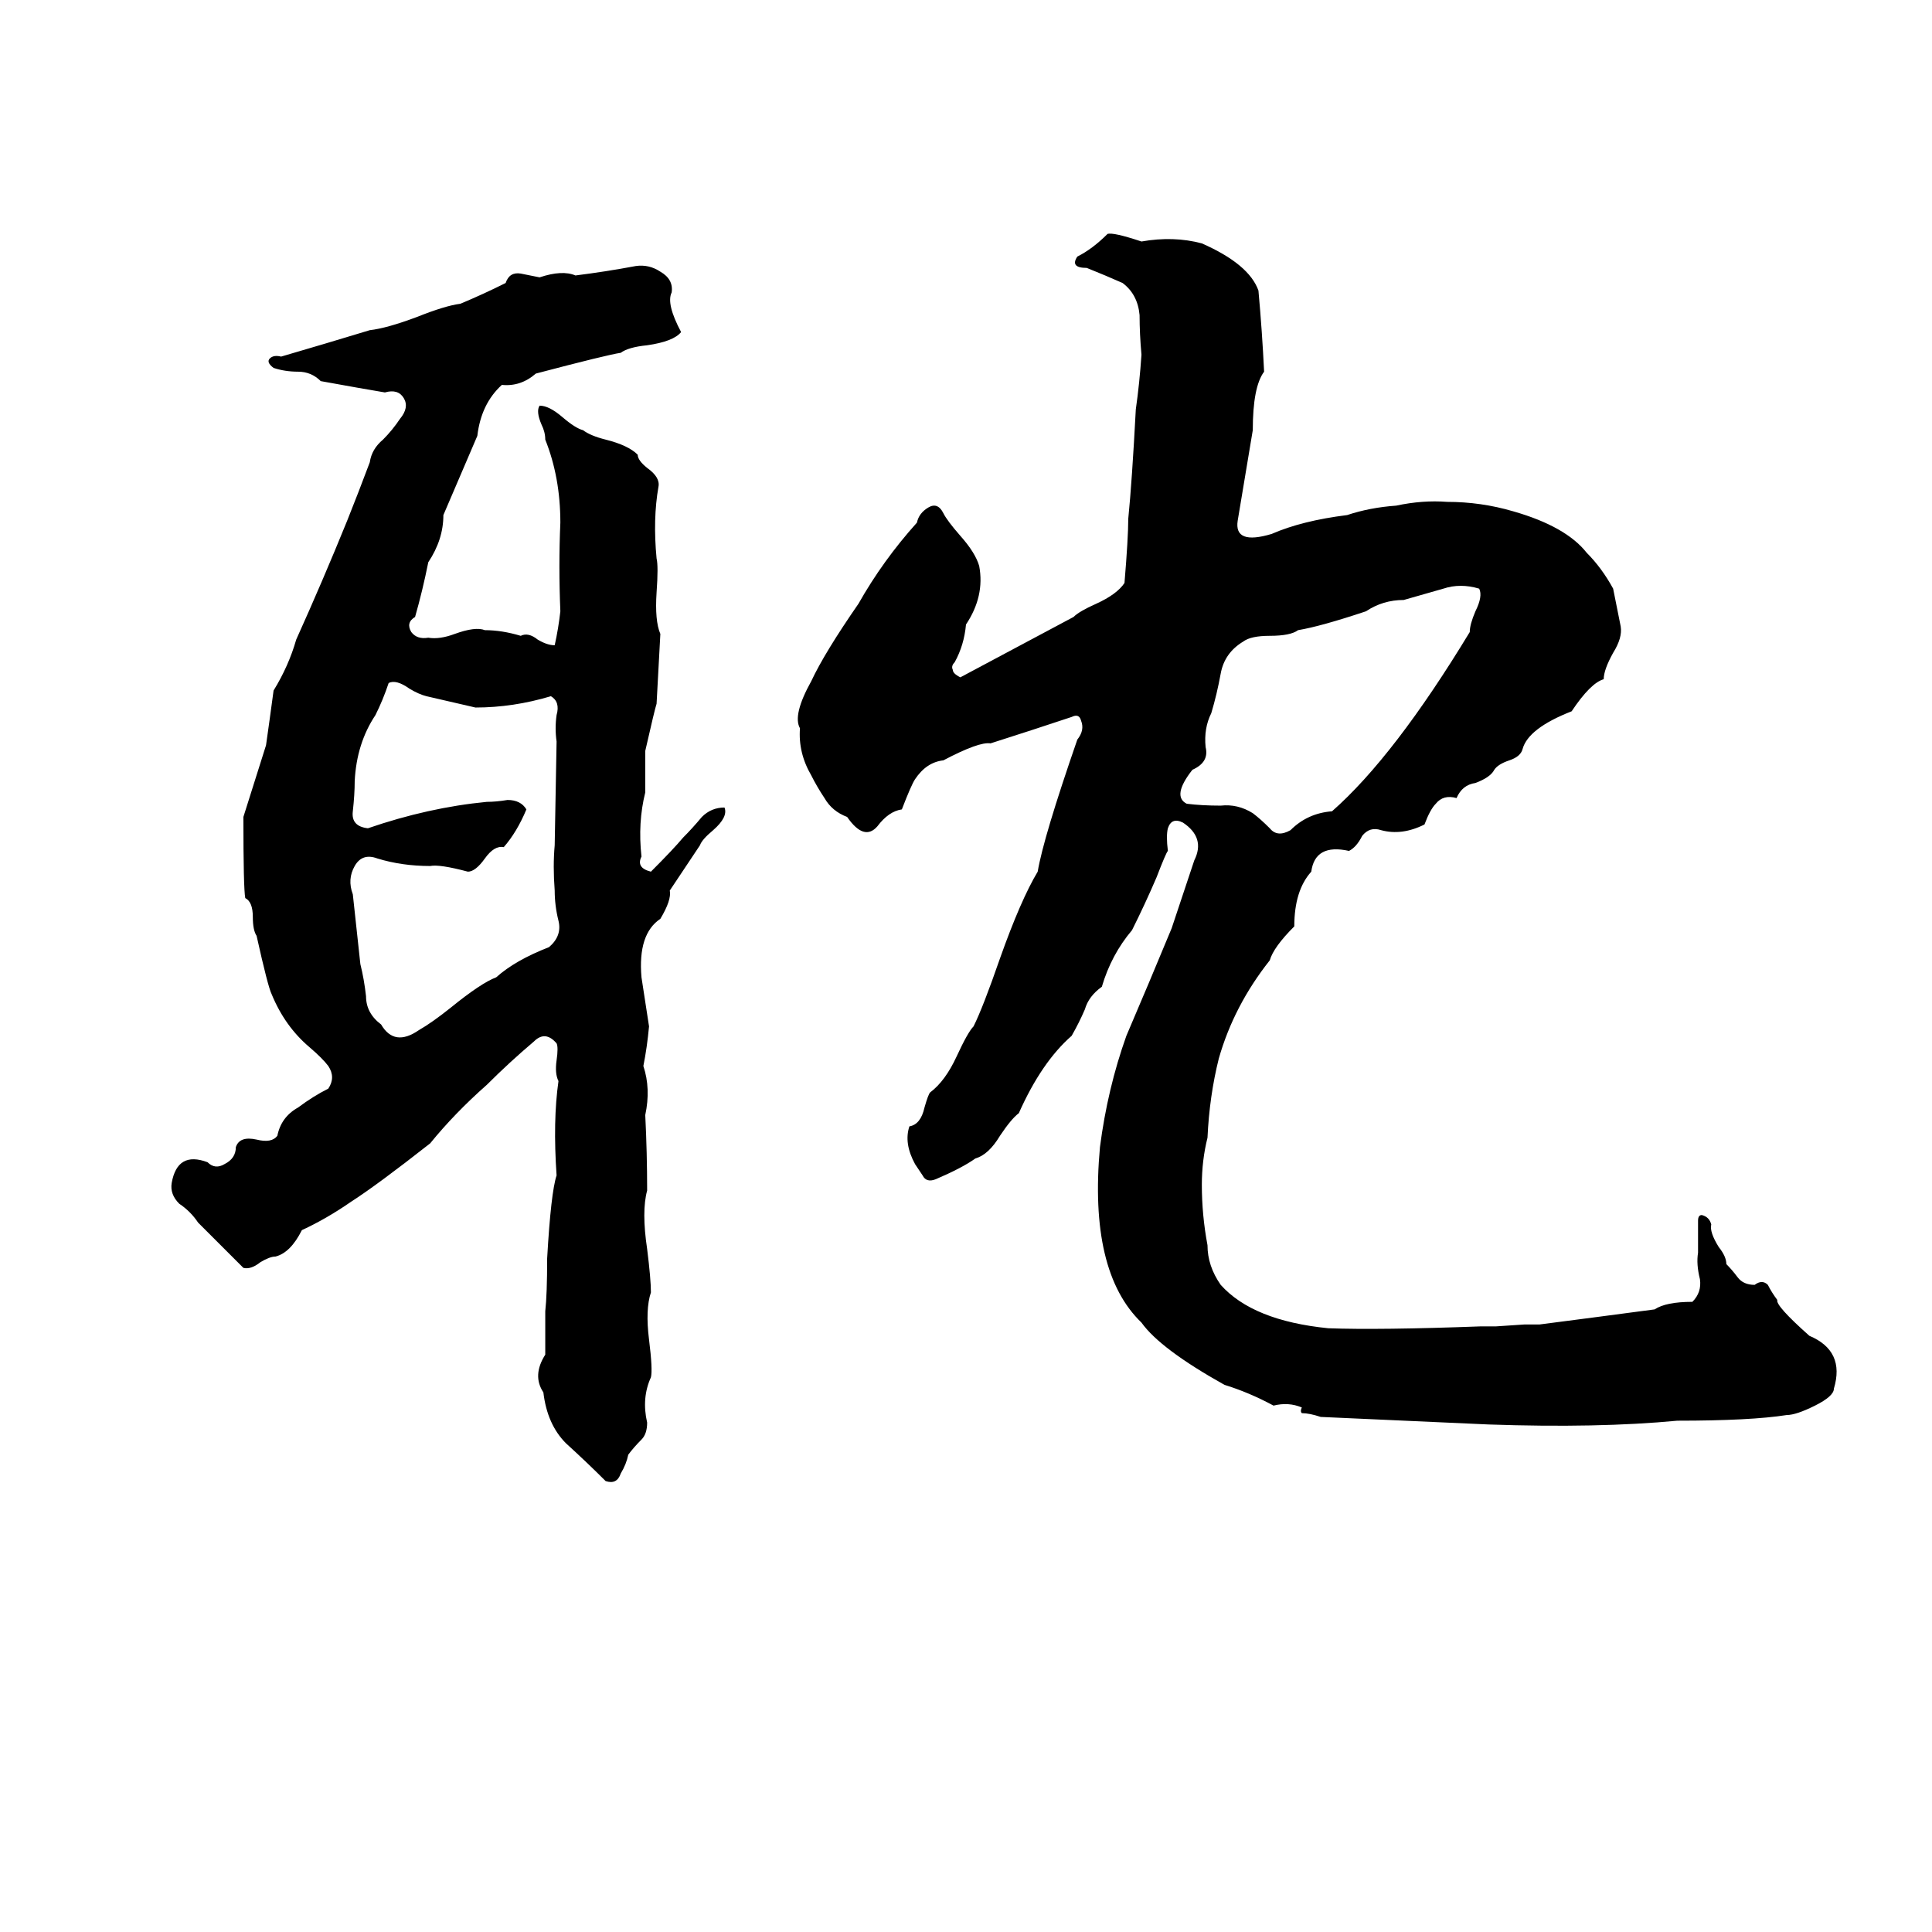 <svg xmlns="http://www.w3.org/2000/svg" viewBox="0 -800 1024 1024">
	<path fill="#000000" d="M587 -676Q590 -677 605 -672Q622 -675 637 -671Q662 -660 667 -646Q669 -624 670 -603Q664 -595 664 -572Q660 -548 656 -524Q654 -511 674 -517Q690 -524 714 -527Q726 -531 740 -532Q754 -535 767 -534Q785 -534 802 -529Q830 -521 841 -507Q849 -499 855 -488Q857 -478 859 -468Q860 -462 855 -454Q850 -445 850 -440Q843 -438 833 -423Q810 -414 807 -403Q806 -399 800 -397Q794 -395 792 -392Q790 -388 782 -385Q775 -384 772 -377Q765 -379 761 -374Q758 -371 755 -363Q743 -357 732 -360Q726 -362 722 -357Q719 -351 715 -349Q697 -353 695 -338Q686 -328 686 -309Q675 -298 673 -291Q654 -267 646 -239Q641 -219 640 -197Q637 -185 637 -172Q637 -156 640 -140Q640 -129 647 -119Q664 -100 704 -96Q731 -95 785 -97Q789 -97 793 -97L808 -98Q812 -98 816 -98Q847 -102 877 -106Q883 -110 897 -110Q902 -115 901 -122Q899 -130 900 -136Q900 -144 900 -153Q900 -156 902 -156Q906 -155 907 -151Q906 -147 911 -139Q915 -134 915 -130Q918 -127 921 -123Q924 -119 930 -119Q934 -122 937 -119Q939 -115 942 -111Q941 -108 959 -92Q978 -84 972 -64Q972 -60 962 -55Q952 -50 947 -50Q928 -47 889 -47Q847 -43 789 -45Q745 -47 700 -49Q694 -51 690 -51Q689 -52 690 -54Q683 -57 675 -55Q662 -62 649 -66Q615 -85 605 -99Q577 -126 583 -192Q587 -223 597 -251Q609 -279 621 -308Q627 -326 633 -344Q639 -356 627 -364Q621 -367 619 -361Q618 -357 619 -349Q618 -348 613 -335Q607 -321 600 -307Q589 -294 584 -277Q577 -272 575 -265Q572 -258 568 -251Q552 -237 540 -210Q536 -207 530 -198Q524 -188 517 -186Q510 -181 496 -175Q491 -173 489 -177Q487 -180 485 -183Q479 -194 482 -203Q488 -204 490 -213Q492 -220 493 -221Q501 -227 507 -240Q513 -253 516 -256Q521 -266 530 -292Q541 -323 550 -338Q553 -356 571 -408Q575 -413 573 -418Q572 -422 568 -420Q547 -413 525 -406Q519 -407 500 -397Q491 -396 485 -387Q483 -384 478 -371Q471 -370 465 -362Q458 -354 449 -367Q441 -370 437 -377Q433 -383 430 -389Q423 -401 424 -414Q420 -421 430 -439Q437 -454 455 -480Q468 -503 486 -523Q487 -528 492 -531Q497 -534 500 -528Q502 -524 509 -516Q517 -507 519 -500Q522 -484 512 -469Q511 -458 506 -449Q504 -447 505 -445Q505 -443 509 -441Q539 -457 569 -473Q572 -476 581 -480Q592 -485 596 -491Q598 -515 598 -525Q600 -545 602 -583Q604 -597 605 -612Q604 -623 604 -633Q603 -644 595 -650Q586 -654 576 -658Q567 -658 571 -664Q579 -668 587 -676ZM337 -659Q344 -660 350 -656Q357 -652 356 -645Q353 -639 361 -624Q357 -619 343 -617Q333 -616 329 -613Q322 -612 284 -602Q276 -595 266 -596Q255 -586 253 -569Q244 -548 235 -527Q235 -514 227 -502Q224 -487 220 -473Q215 -470 218 -465Q221 -461 227 -462Q233 -461 241 -464Q252 -468 257 -466Q266 -466 276 -463Q280 -465 285 -461Q290 -458 294 -458Q296 -467 297 -476Q296 -500 297 -523Q297 -547 289 -567Q289 -571 287 -575Q284 -582 286 -585Q291 -585 298 -579Q305 -573 309 -572Q313 -569 321 -567Q333 -564 338 -559Q338 -556 343 -552Q350 -547 349 -542Q346 -525 348 -504Q349 -500 348 -486Q347 -471 350 -464Q349 -445 348 -427Q347 -424 342 -402Q342 -391 342 -380Q338 -364 340 -346Q337 -340 345 -338Q357 -350 362 -356Q367 -361 372 -367Q377 -372 384 -372Q386 -367 378 -360Q372 -355 371 -352Q363 -340 355 -328Q356 -323 350 -313Q338 -305 340 -282Q342 -269 344 -256Q343 -245 341 -235Q345 -223 342 -209Q343 -189 343 -169Q340 -158 343 -138Q345 -122 345 -115Q342 -106 344 -90Q346 -74 345 -70Q340 -59 343 -46Q343 -40 340 -37Q336 -33 333 -29Q332 -24 329 -19Q327 -13 321 -15Q311 -25 300 -35Q290 -45 288 -62Q282 -71 289 -82Q289 -93 289 -105Q290 -114 290 -133Q292 -168 295 -177Q293 -206 296 -227Q294 -231 295 -238Q296 -245 295 -247Q289 -254 283 -248Q270 -237 258 -225Q241 -210 228 -194Q200 -172 186 -163Q173 -154 160 -148Q154 -136 146 -134Q143 -134 138 -131Q133 -127 129 -128Q126 -131 123 -134L111 -146Q108 -149 105 -152Q101 -158 95 -162Q90 -167 91 -173Q94 -190 110 -184Q114 -180 119 -183Q125 -186 125 -192Q127 -198 136 -196Q144 -194 147 -198Q149 -208 158 -213Q166 -219 174 -223Q178 -229 174 -235Q171 -239 164 -245Q151 -256 144 -273Q142 -277 136 -304Q134 -307 134 -314Q134 -322 130 -324Q129 -329 129 -367L141 -405Q143 -419 145 -434Q153 -447 157 -461Q171 -492 184 -524Q190 -539 196 -555Q197 -562 203 -567Q208 -572 212 -578Q217 -584 214 -589Q211 -594 204 -592Q192 -594 170 -598Q165 -603 158 -603Q151 -603 145 -605Q141 -608 143 -610Q145 -612 149 -611Q173 -618 196 -625Q205 -626 221 -632Q236 -638 244 -639Q256 -644 268 -650Q270 -656 276 -655Q281 -654 286 -653Q298 -657 305 -654Q321 -656 337 -659ZM765 -488L744 -482Q733 -482 724 -476Q700 -468 688 -466Q684 -463 673 -463Q663 -463 659 -460Q649 -454 647 -443Q645 -432 642 -422Q638 -414 639 -404Q641 -396 632 -392Q621 -378 629 -374Q637 -373 647 -373Q656 -374 664 -369Q668 -366 673 -361Q677 -356 684 -360Q693 -369 706 -370Q739 -399 779 -465Q779 -469 782 -476Q786 -484 784 -488Q774 -491 765 -488ZM206 -438Q203 -429 199 -421Q189 -406 188 -386Q188 -379 187 -370Q186 -362 195 -361Q227 -372 258 -375Q263 -375 269 -376Q276 -376 279 -371Q274 -359 267 -351Q262 -352 257 -345Q252 -338 248 -338Q233 -342 228 -341Q213 -341 200 -345Q192 -348 188 -341Q184 -334 187 -326Q189 -307 191 -289Q193 -281 194 -272Q194 -263 202 -257Q209 -245 222 -254Q229 -258 239 -266Q255 -279 263 -282Q273 -291 291 -298Q298 -304 296 -312Q294 -320 294 -328Q293 -341 294 -352L295 -407Q294 -414 295 -421Q297 -428 292 -431Q272 -425 252 -425Q239 -428 226 -431Q222 -432 217 -435Q210 -440 206 -438Z"/>
</svg>